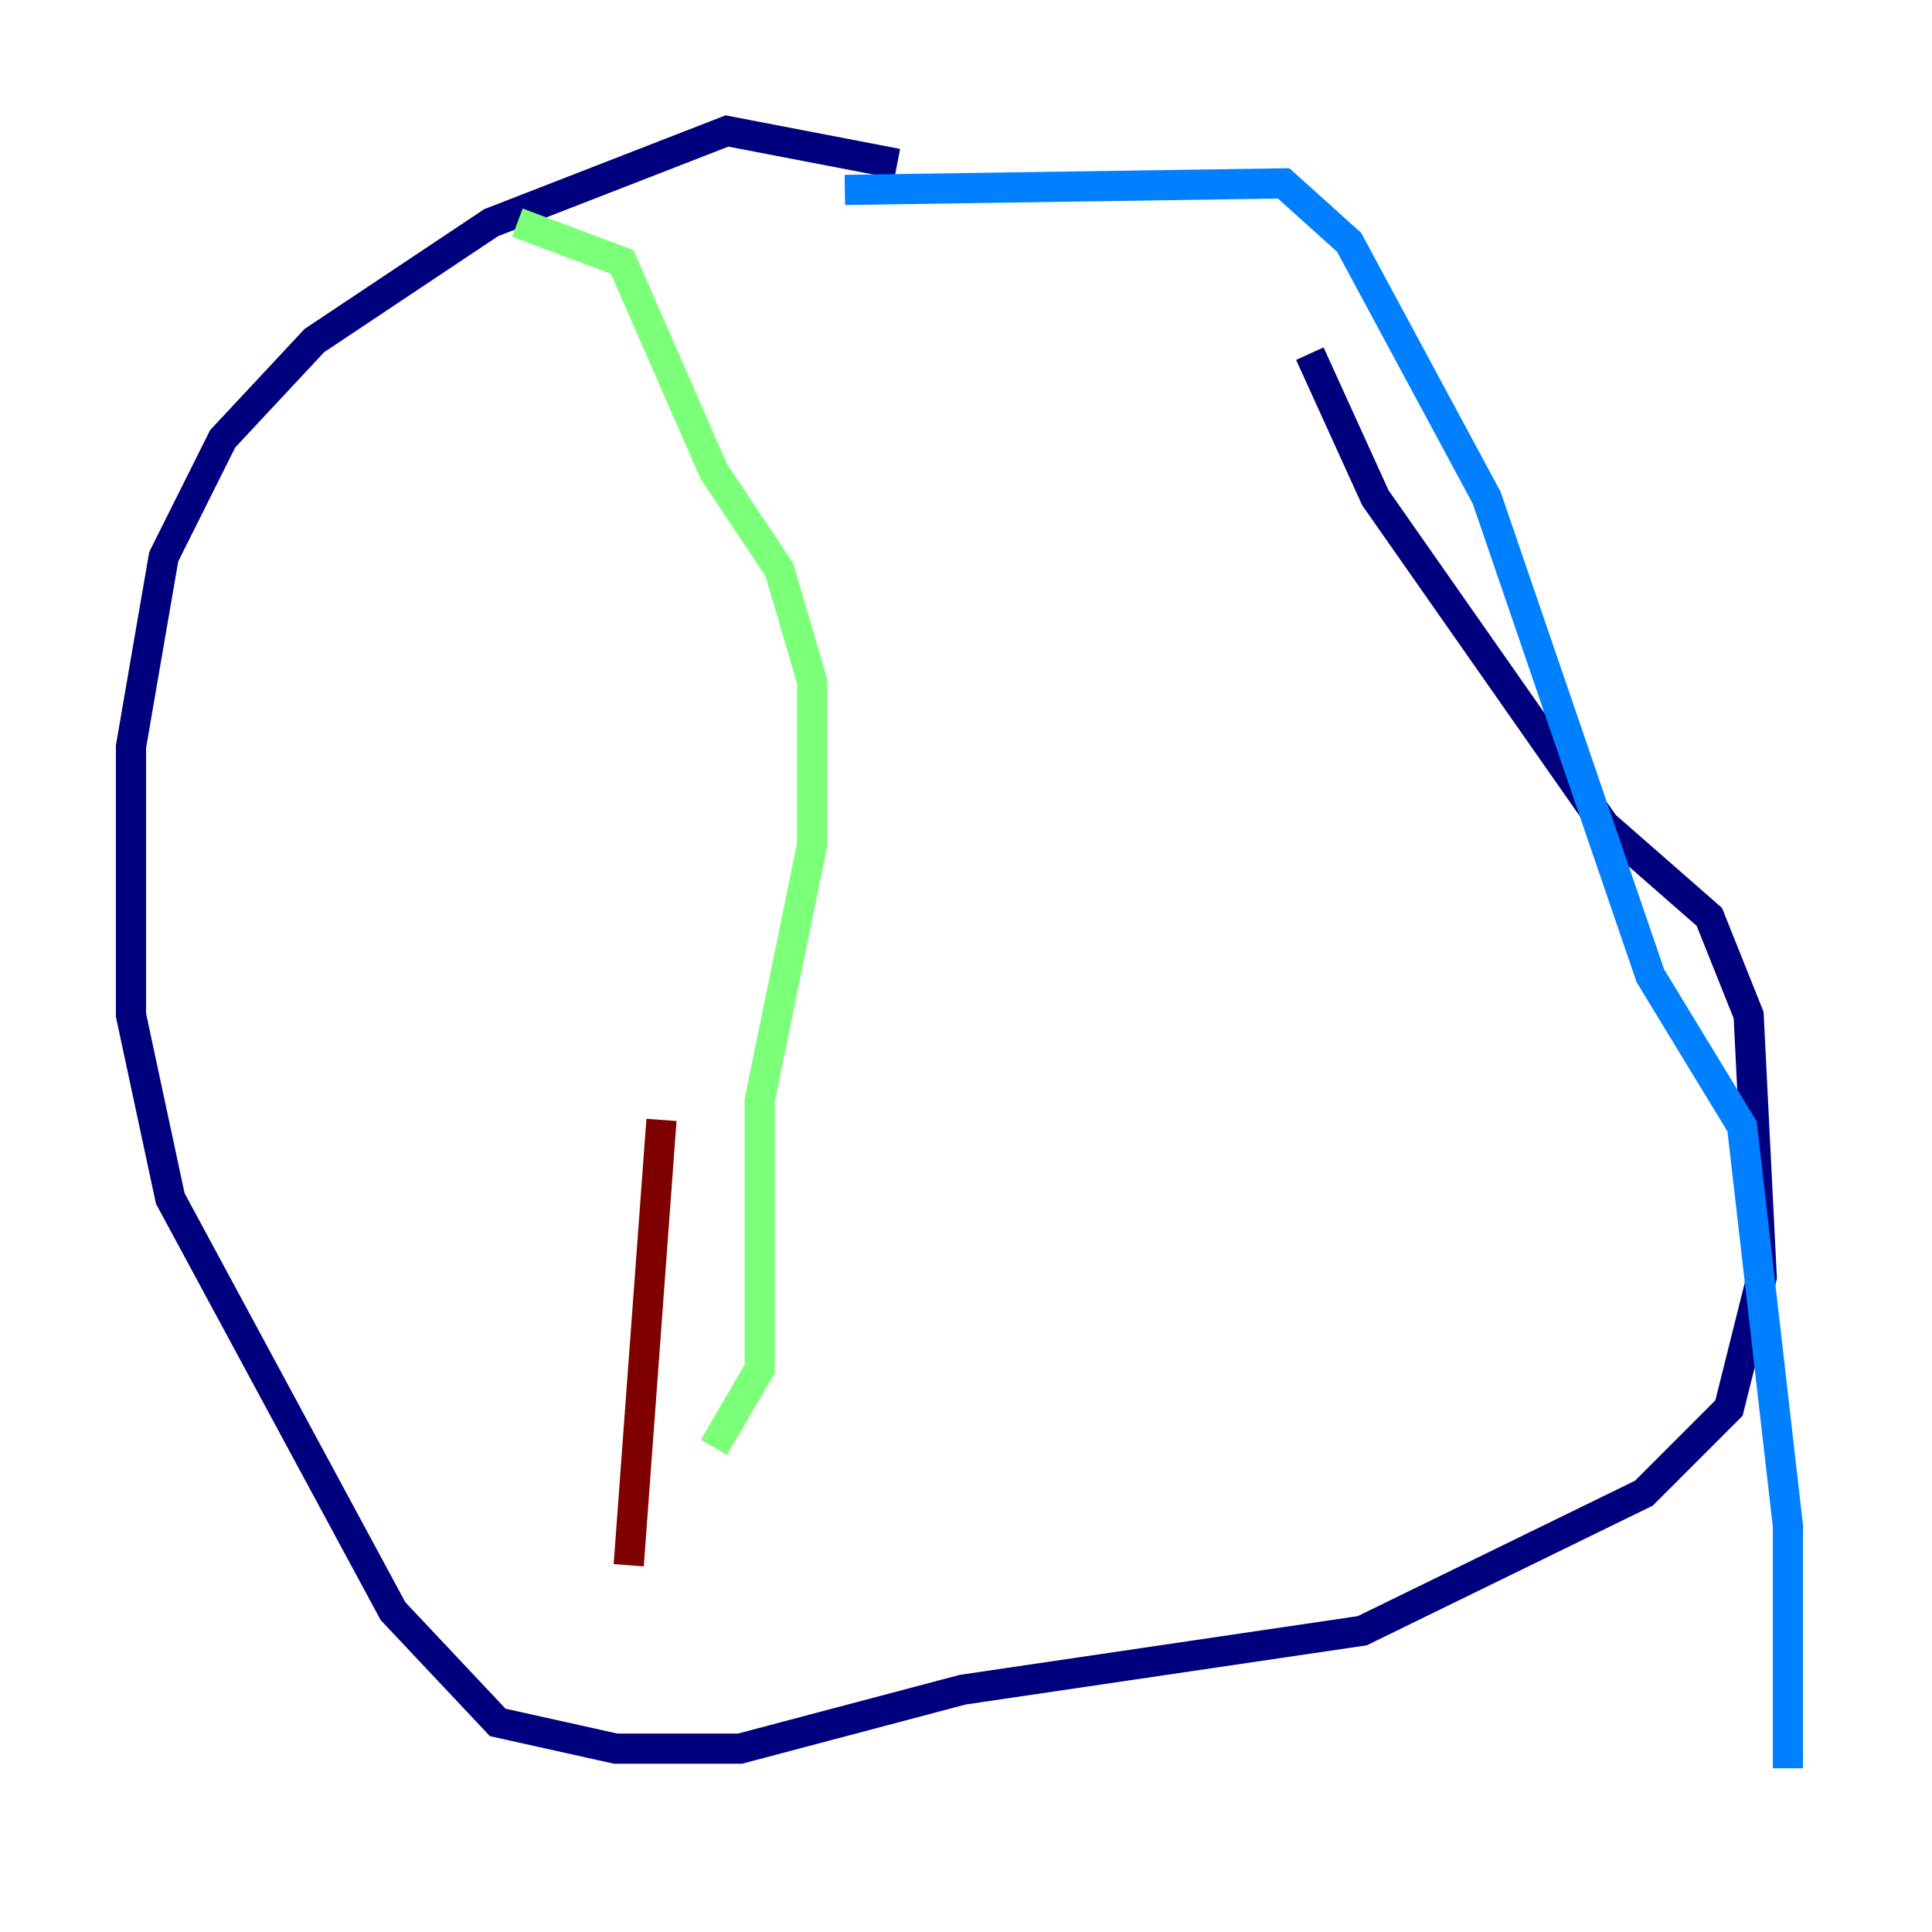 <?xml version="1.0" encoding="utf-8" ?>
<svg baseProfile="tiny" height="128" version="1.2" viewBox="0,0,128,128" width="128" xmlns="http://www.w3.org/2000/svg" xmlns:ev="http://www.w3.org/2001/xml-events" xmlns:xlink="http://www.w3.org/1999/xlink"><defs /><polyline fill="none" points="59.444,10.848 48.163,8.678 32.542,14.752 20.827,22.563 14.752,29.071 10.848,36.881 8.678,49.464 8.678,67.254 11.281,79.403 26.034,106.739 32.976,114.115 40.786,115.851 49.031,115.851 63.783,111.946 90.251,108.041 108.909,98.929 114.549,93.288 116.719,84.61 115.851,67.254 113.248,60.746 106.305,54.671 91.119,32.976 86.78,23.43" stroke="#00007f" stroke-width="2" /><polyline fill="none" points="55.973,12.583 85.044,12.149 89.383,16.054 98.495,32.976 109.342,64.651 115.417,74.63 118.454,101.098 118.454,117.153" stroke="#0080ff" stroke-width="2" /><polyline fill="none" points="34.278,14.752 41.22,17.356 47.295,31.241 51.634,37.749 53.803,45.125 53.803,55.973 50.332,72.895 50.332,90.685 47.295,95.891" stroke="#7cff79" stroke-width="2" /><polyline fill="none" points="39.919,119.322 39.919,119.322" stroke="#ff9400" stroke-width="2" /><polyline fill="none" points="41.654,103.702 43.824,74.197" stroke="#7f0000" stroke-width="2" /></svg>